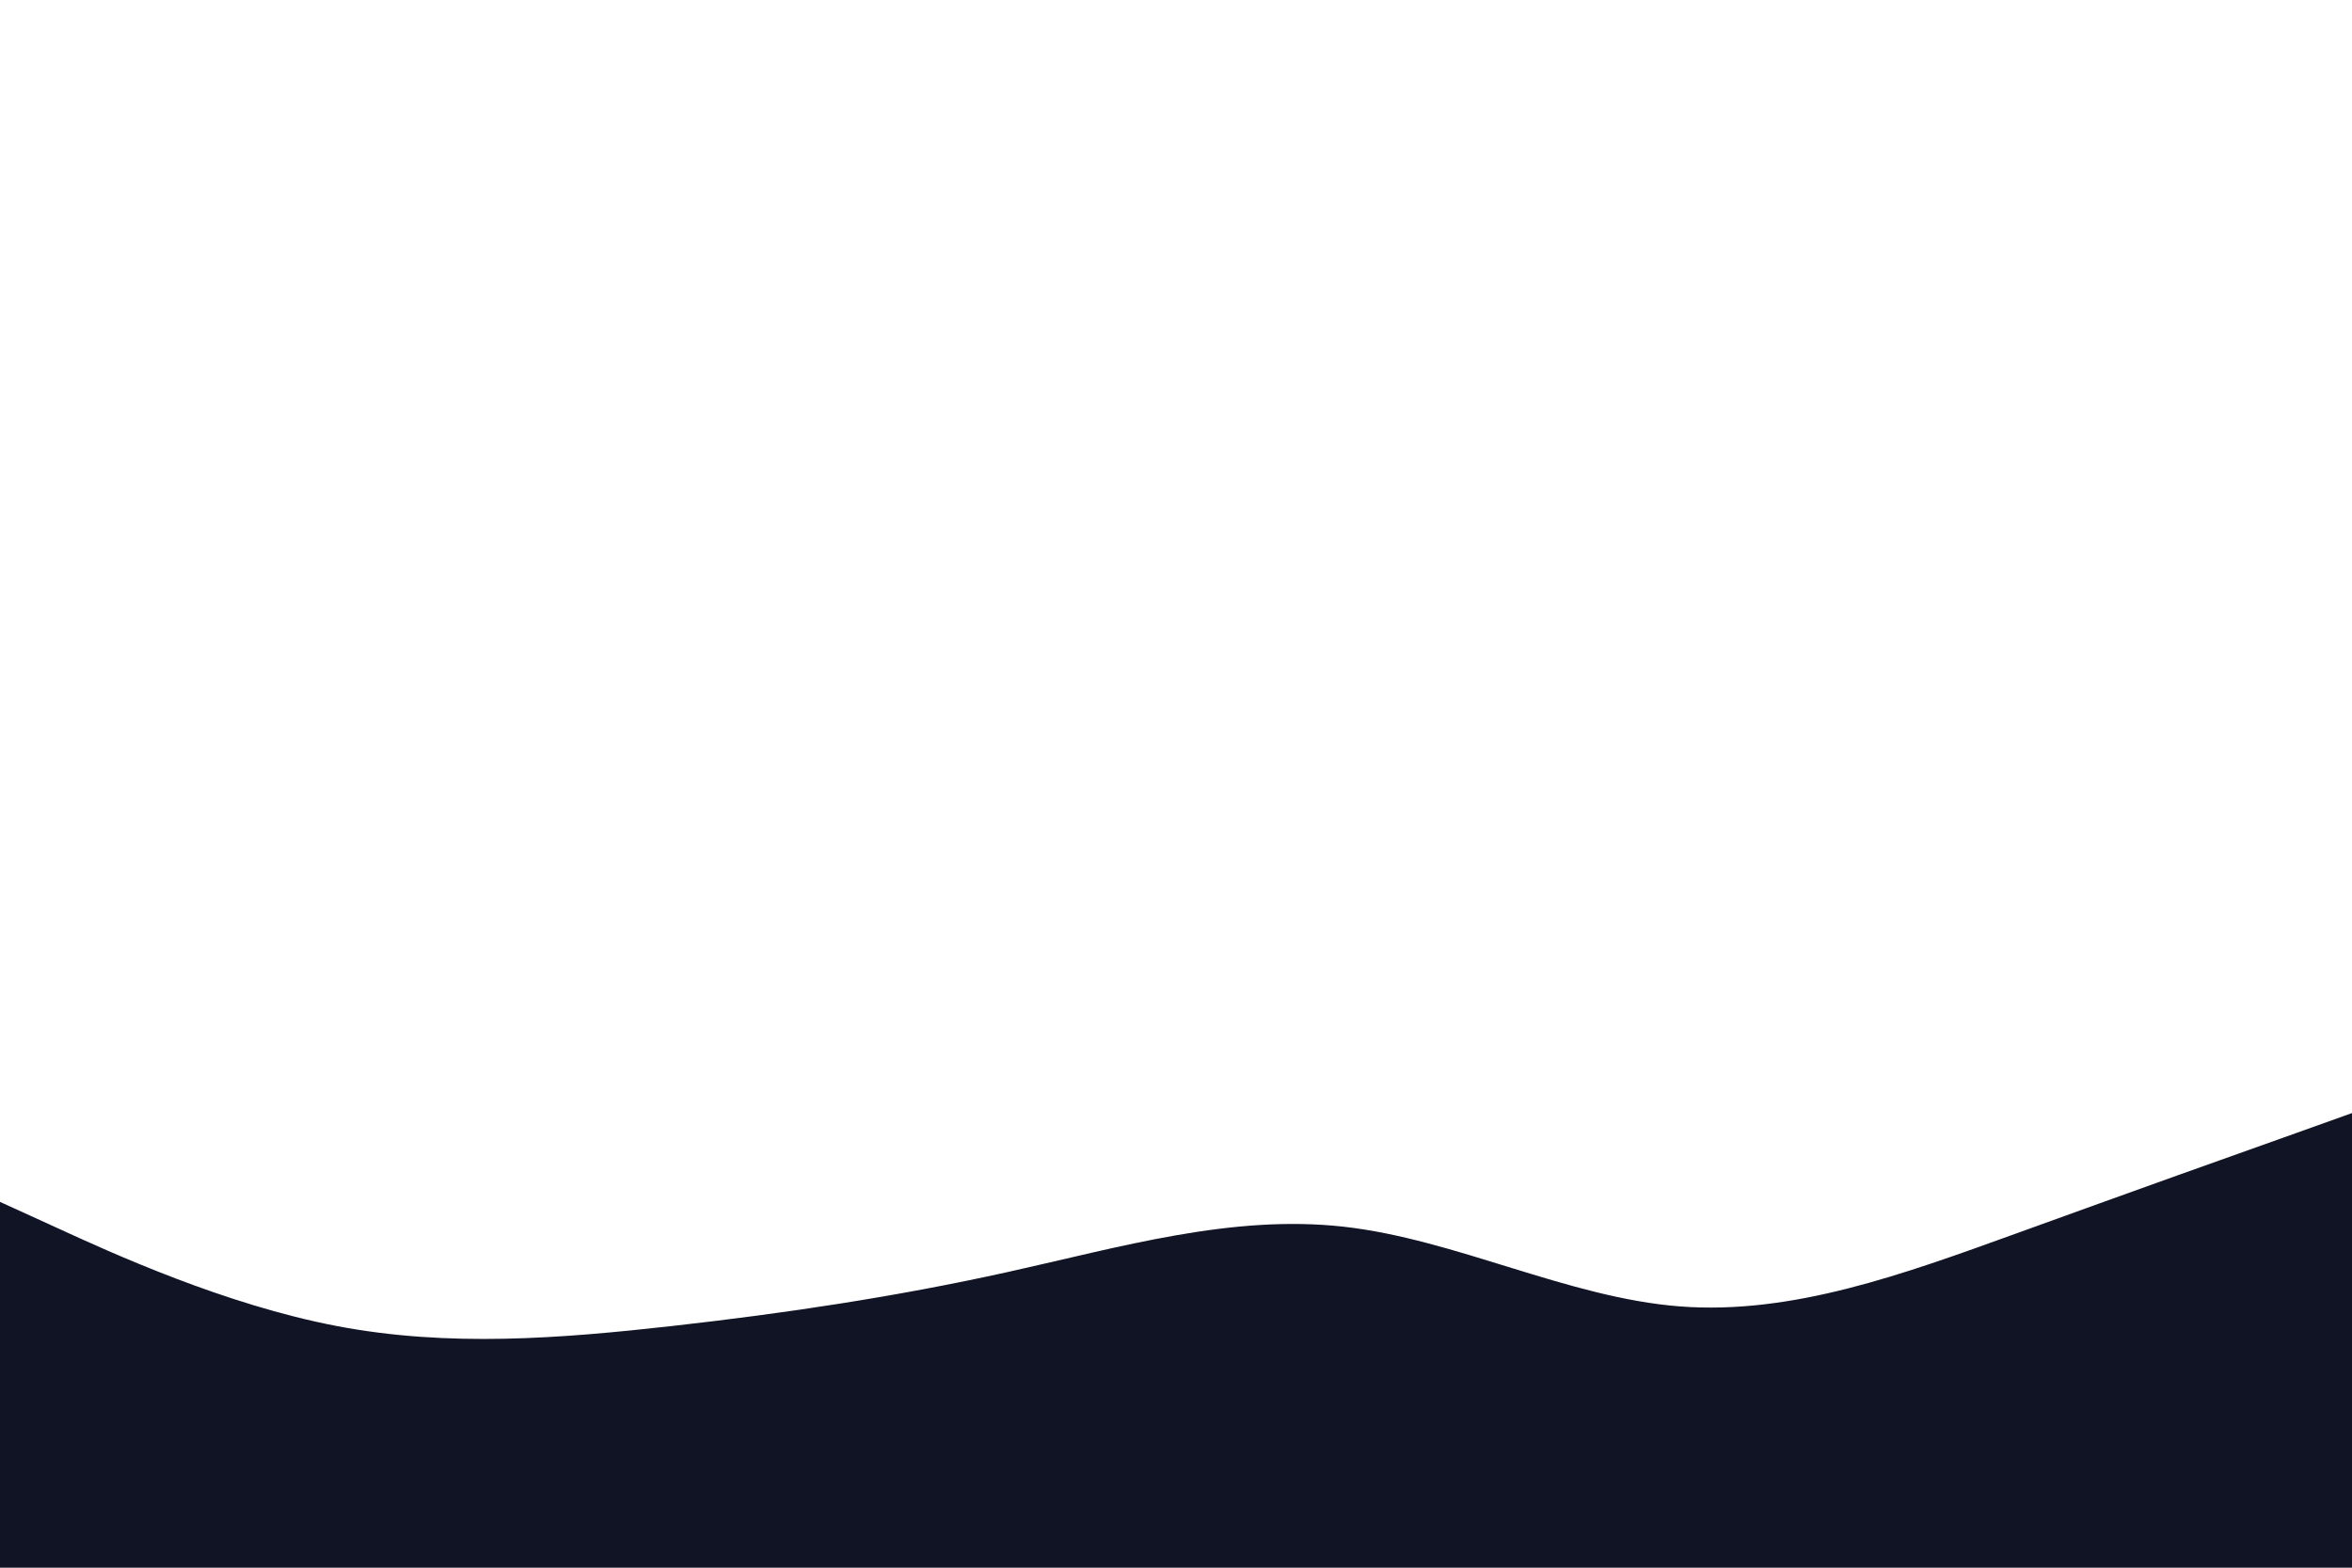 <svg id="visual" viewBox="0 0 900 600" width="900" height="600" xmlns="http://www.w3.org/2000/svg" xmlns:xlink="http://www.w3.org/1999/xlink" version="1.1"><path d="M0 460L21.5 469.8C43 479.7 86 499.3 128.8 507.5C171.7 515.7 214.3 512.3 257.2 507.5C300 502.7 343 496.3 385.8 486.8C428.7 477.3 471.3 464.7 514.2 469.5C557 474.3 600 496.7 642.8 500C685.7 503.3 728.3 487.7 771.2 472.2C814 456.7 857 441.3 878.5 433.7L900 426L900 601L878.5 601C857 601 814 601 771.2 601C728.3 601 685.7 601 642.8 601C600 601 557 601 514.2 601C471.3 601 428.7 601 385.8 601C343 601 300 601 257.2 601C214.3 601 171.7 601 128.8 601C86 601 43 601 21.5 601L0 601Z" fill="#111425" stroke-linecap="round" stroke-linejoin="miter"></path></svg>